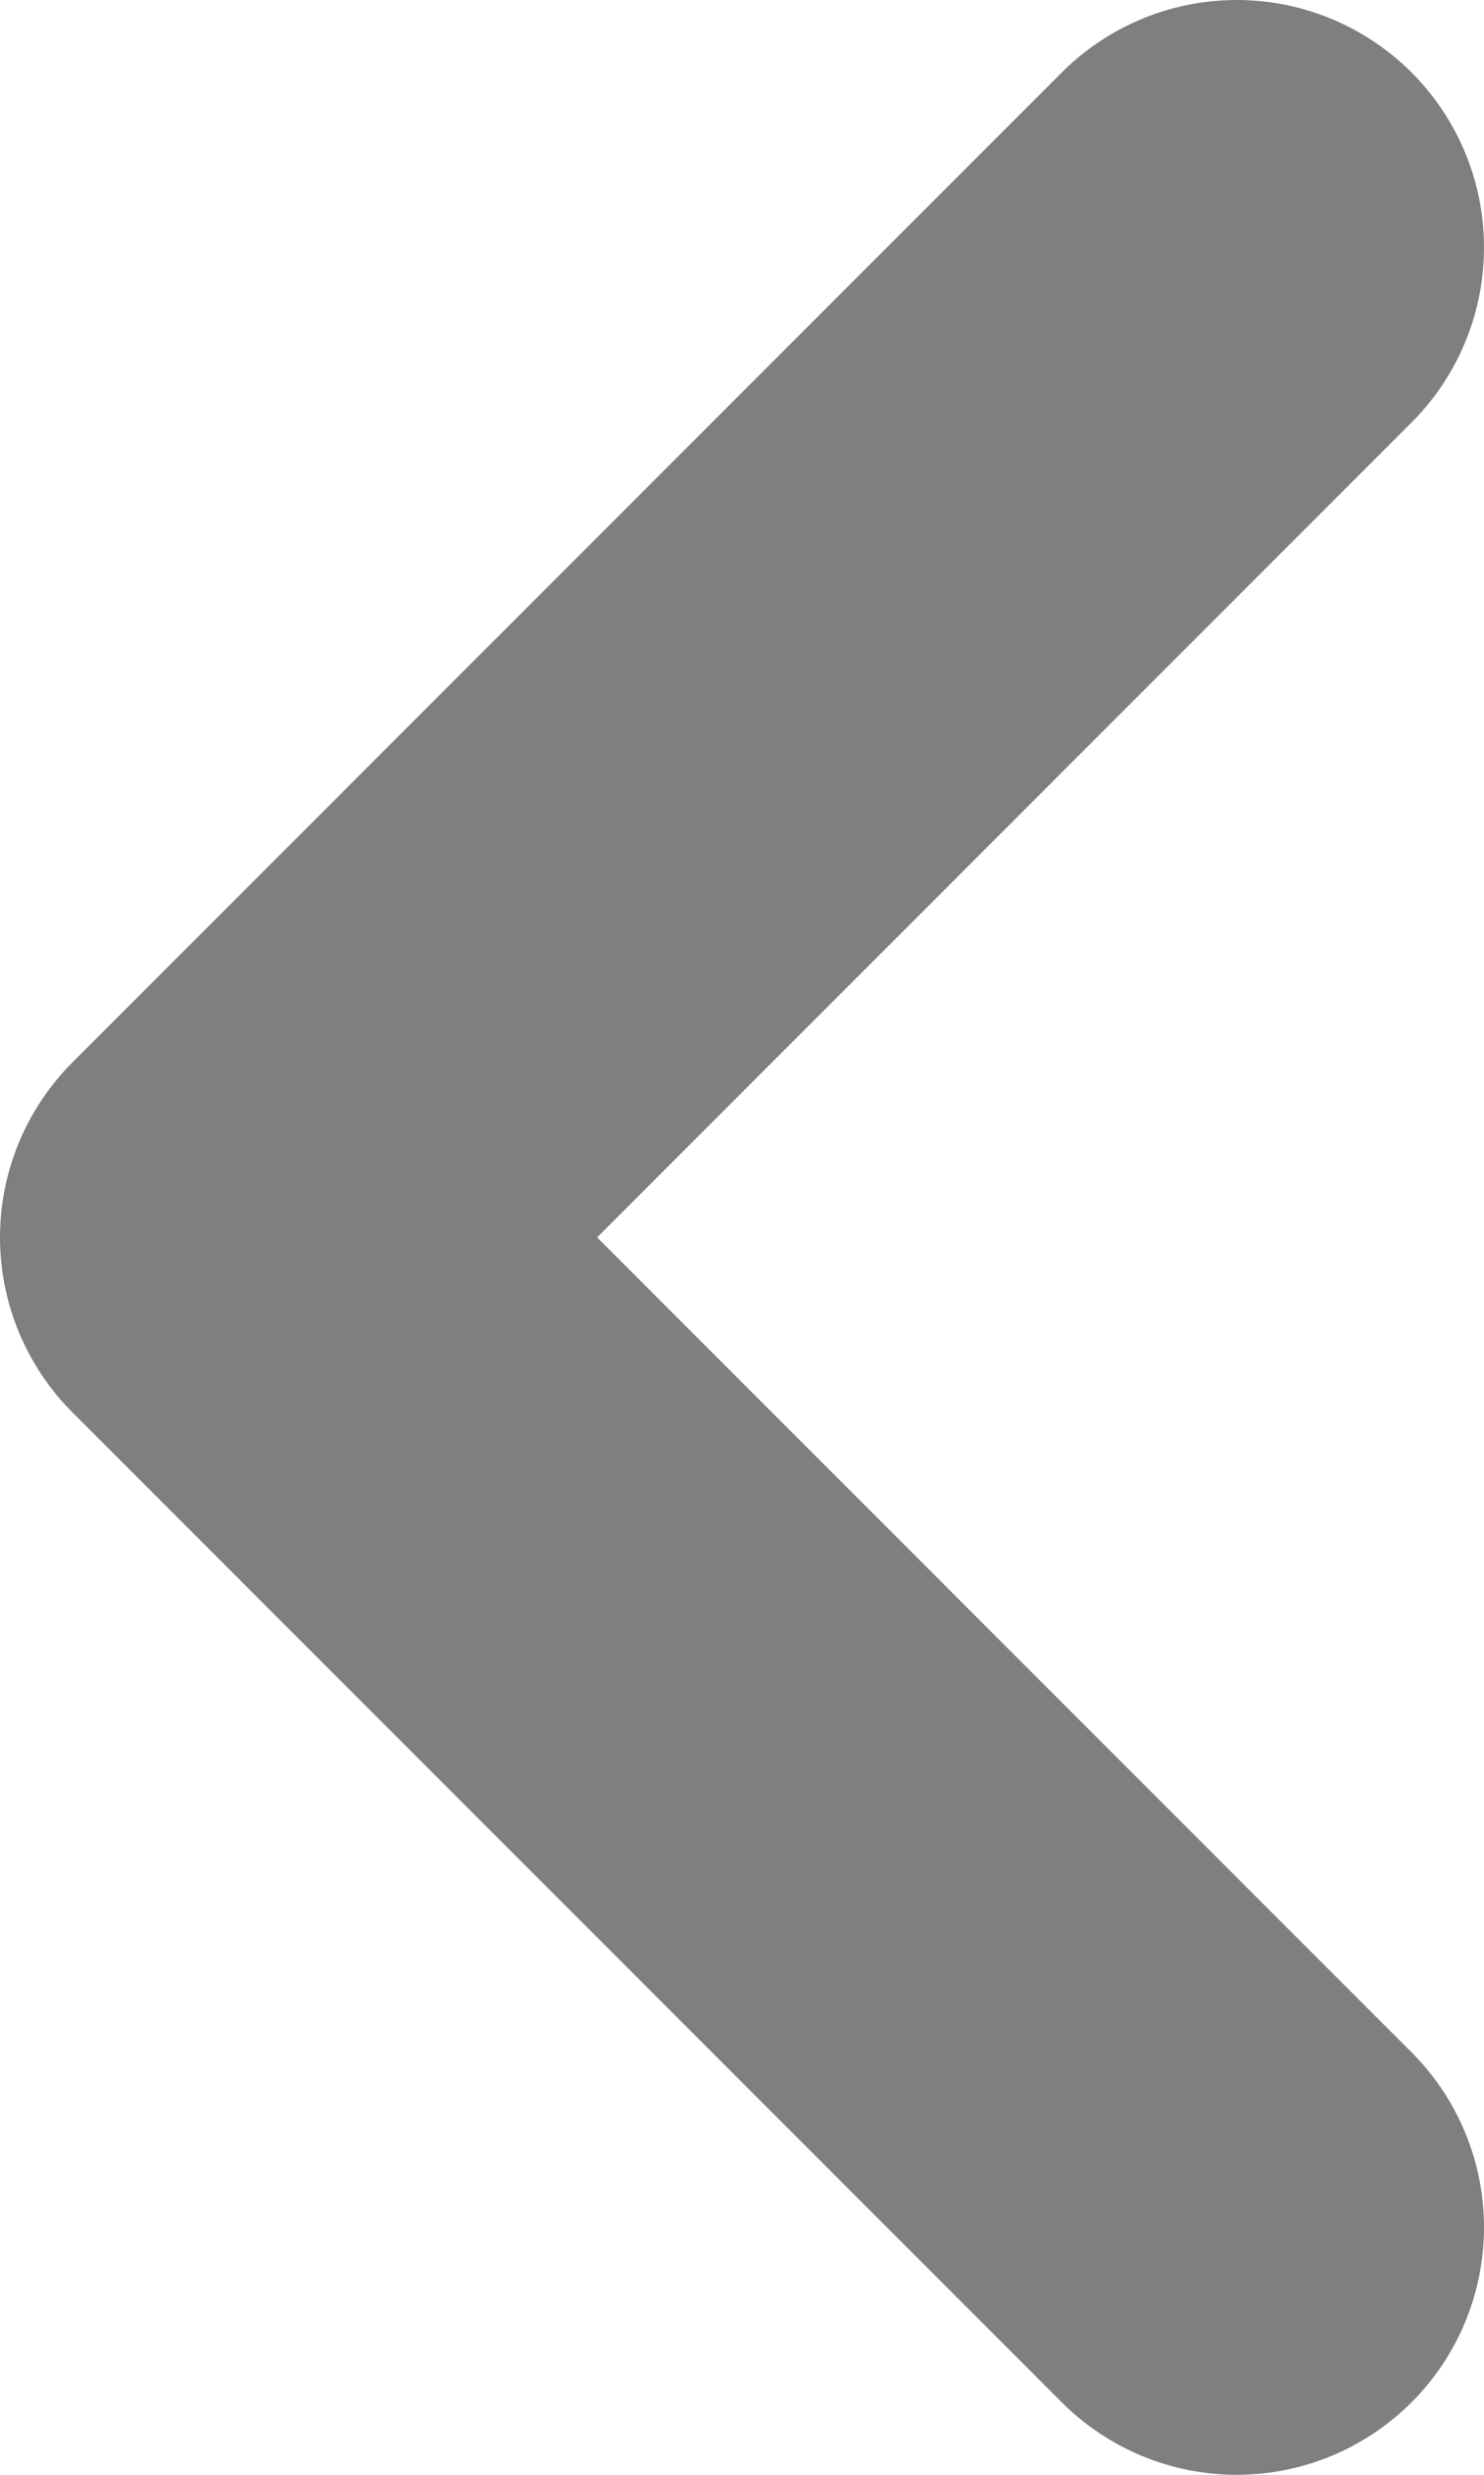 <svg width="6" height="10" viewBox="0 0 6 10" fill="none" xmlns="http://www.w3.org/2000/svg">
<path d="M5 9L1 5L5 1" stroke="black" stroke-opacity="0.5" stroke-width="2" stroke-linecap="round" stroke-linejoin="round"/>
</svg>
